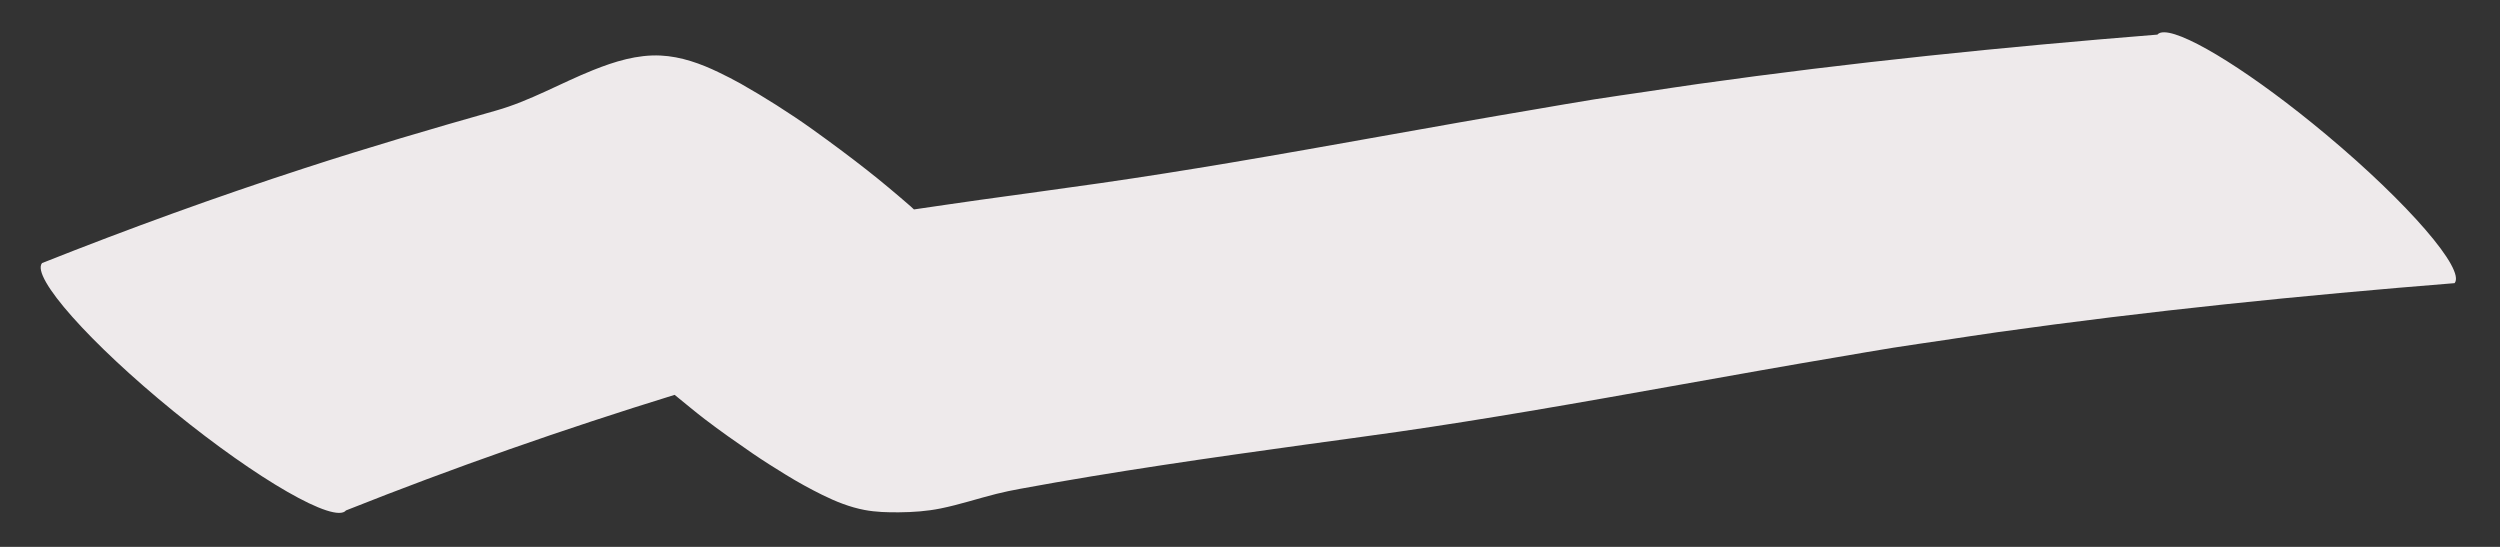 
<svg height="100%" stroke-miterlimit="10" style="fill-rule:nonzero;clip-rule:evenodd;stroke-linecap:round;stroke-linejoin:round;" version="1.1" viewBox="0 0 907.2 198.45" width="100%" xml:space="preserve" xmlns="http://www.w3.org/2000/svg" xmlns:vectornator="http://vectornator.io" xmlns:xlink="http://www.w3.org/1999/xlink">

<rect x="0" y="0" width="907.2" height="198.45" fill="#333333" stroke="none"/>

<clipPath id="ArtboardFrame">
<rect height="198.45" width="907.2" x="0" y="0"/>
</clipPath>
<g clip-path="url(#ArtboardFrame)" id="레이어-1" vectornator:layerName="레이어 1">
<g opacity="1">
<path d="M785.438 11.719C784.241 11.69 783.382 11.956 782.875 12.562C727.187 17.018 671.547 22.678 616.219 30.469C609.894 31.359 603.567 32.34 597.25 33.281C590.931 34.223 584.622 35.092 578.312 36.094C571.217 37.22 564.147 38.495 557.062 39.688C520.127 45.906 483.311 52.844 446.375 59.062C430.689 61.703 414.963 64.201 399.219 66.469C384.683 68.563 370.138 70.495 355.594 72.531C347.612 73.649 339.633 74.845 331.656 76C331.23 75.625 330.835 75.216 330.406 74.844C325.253 70.368 320.024 65.966 314.656 61.75C308.206 56.684 301.631 51.816 294.969 47.031C290.651 43.93 286.204 40.978 281.719 38.125C277.487 35.433 273.176 32.848 268.812 30.375C266.223 28.907 263.553 27.581 260.875 26.281C254.278 23.078 247.138 20.512 239.75 20.156C231.26 19.747 223.008 22.32 215.219 25.438C203.464 30.142 192.325 36.633 180.094 40.094C156.837 46.674 133.675 53.495 110.688 60.969C78.505 71.433 46.698 82.972 15.25 95.469C11.211 100.433 32.637 124.56 63.094 149.344C93.55 174.128 121.523 190.183 125.562 185.219C164.779 169.629 204.529 155.722 244.812 143.281C248.469 146.235 252.048 149.269 255.781 152.125C261.419 156.437 267.242 160.515 273.094 164.531C277.056 167.251 281.125 169.794 285.219 172.312C289.523 174.96 293.942 177.39 298.469 179.625C303.327 182.023 308.41 184.056 313.75 185.062C317.865 185.838 322.073 185.94 326.25 185.906C331.36 185.865 336.356 185.518 341.375 184.5C348.2 183.116 354.815 180.915 361.562 179.219C364.427 178.499 367.316 177.91 370.219 177.375C404.538 171.051 439.096 166.132 473.656 161.344C485.027 159.768 496.419 158.263 507.781 156.625C523.597 154.345 539.368 151.811 555.125 149.156C592.449 142.868 629.645 135.851 666.969 129.562C673.631 128.44 680.296 127.247 686.969 126.188C693.248 125.19 699.555 124.313 705.844 123.375C712.134 122.437 718.42 121.45 724.719 120.562C779.832 112.798 835.247 107.194 890.719 102.75C894.777 97.896 873.937 73.773 844.156 48.875C818.098 27.089 793.814 11.918 785.438 11.719Z" fill="#eeeaeb" stroke="none"/>
</g>
</g>
</svg>
